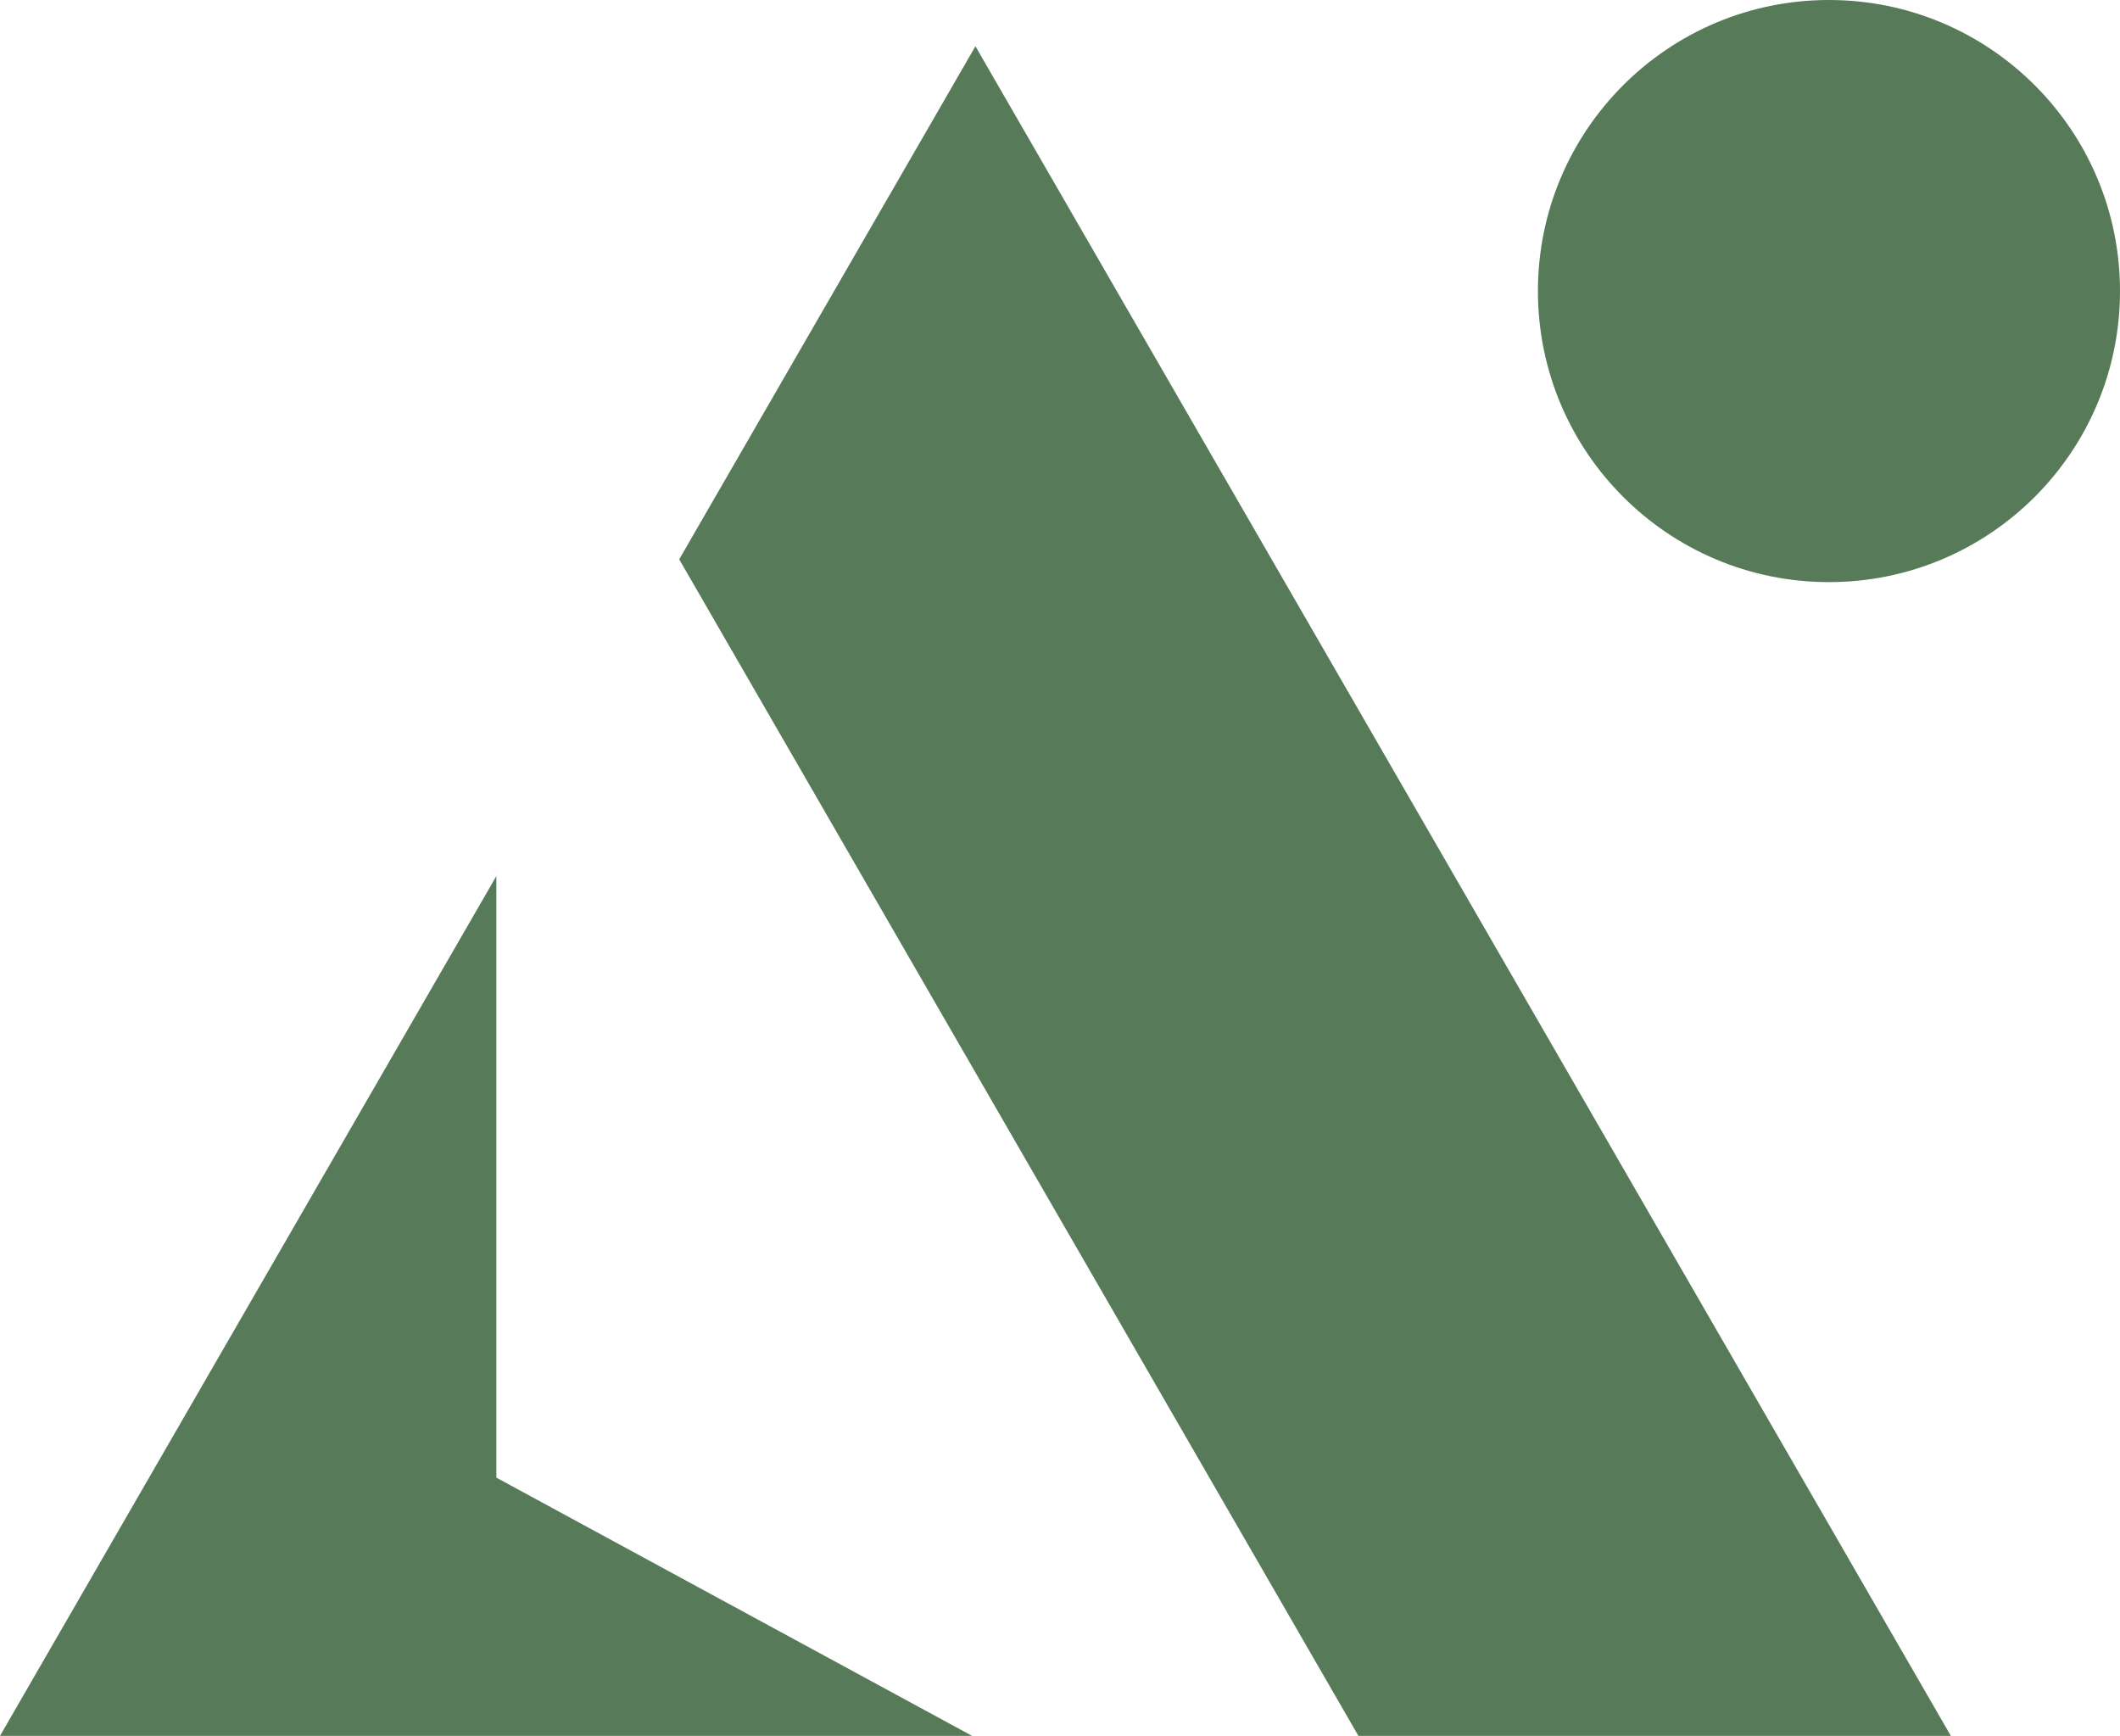 <?xml version="1.0" encoding="UTF-8"?><svg id="Layer_2" xmlns="http://www.w3.org/2000/svg" viewBox="0 0 755.6 618.64"><defs><style>.cls-1{fill:#577b59;}</style></defs><g id="Layer_1-2"><polygon class="cls-1" points="0 618.64 346.47 618.64 176.91 526.61 176.91 312.22 0 618.64"/><polygon class="cls-1" points="695.31 618.64 347.66 16.48 242.08 199.34 484.16 618.64 695.31 618.64"/><path class="cls-1" d="M755.6,103.73c0,57.29-46.44,103.73-103.73,103.73s-103.73-46.44-103.73-103.73S594.58,0,651.87,0s103.73,46.44,103.73,103.73"/></g></svg>